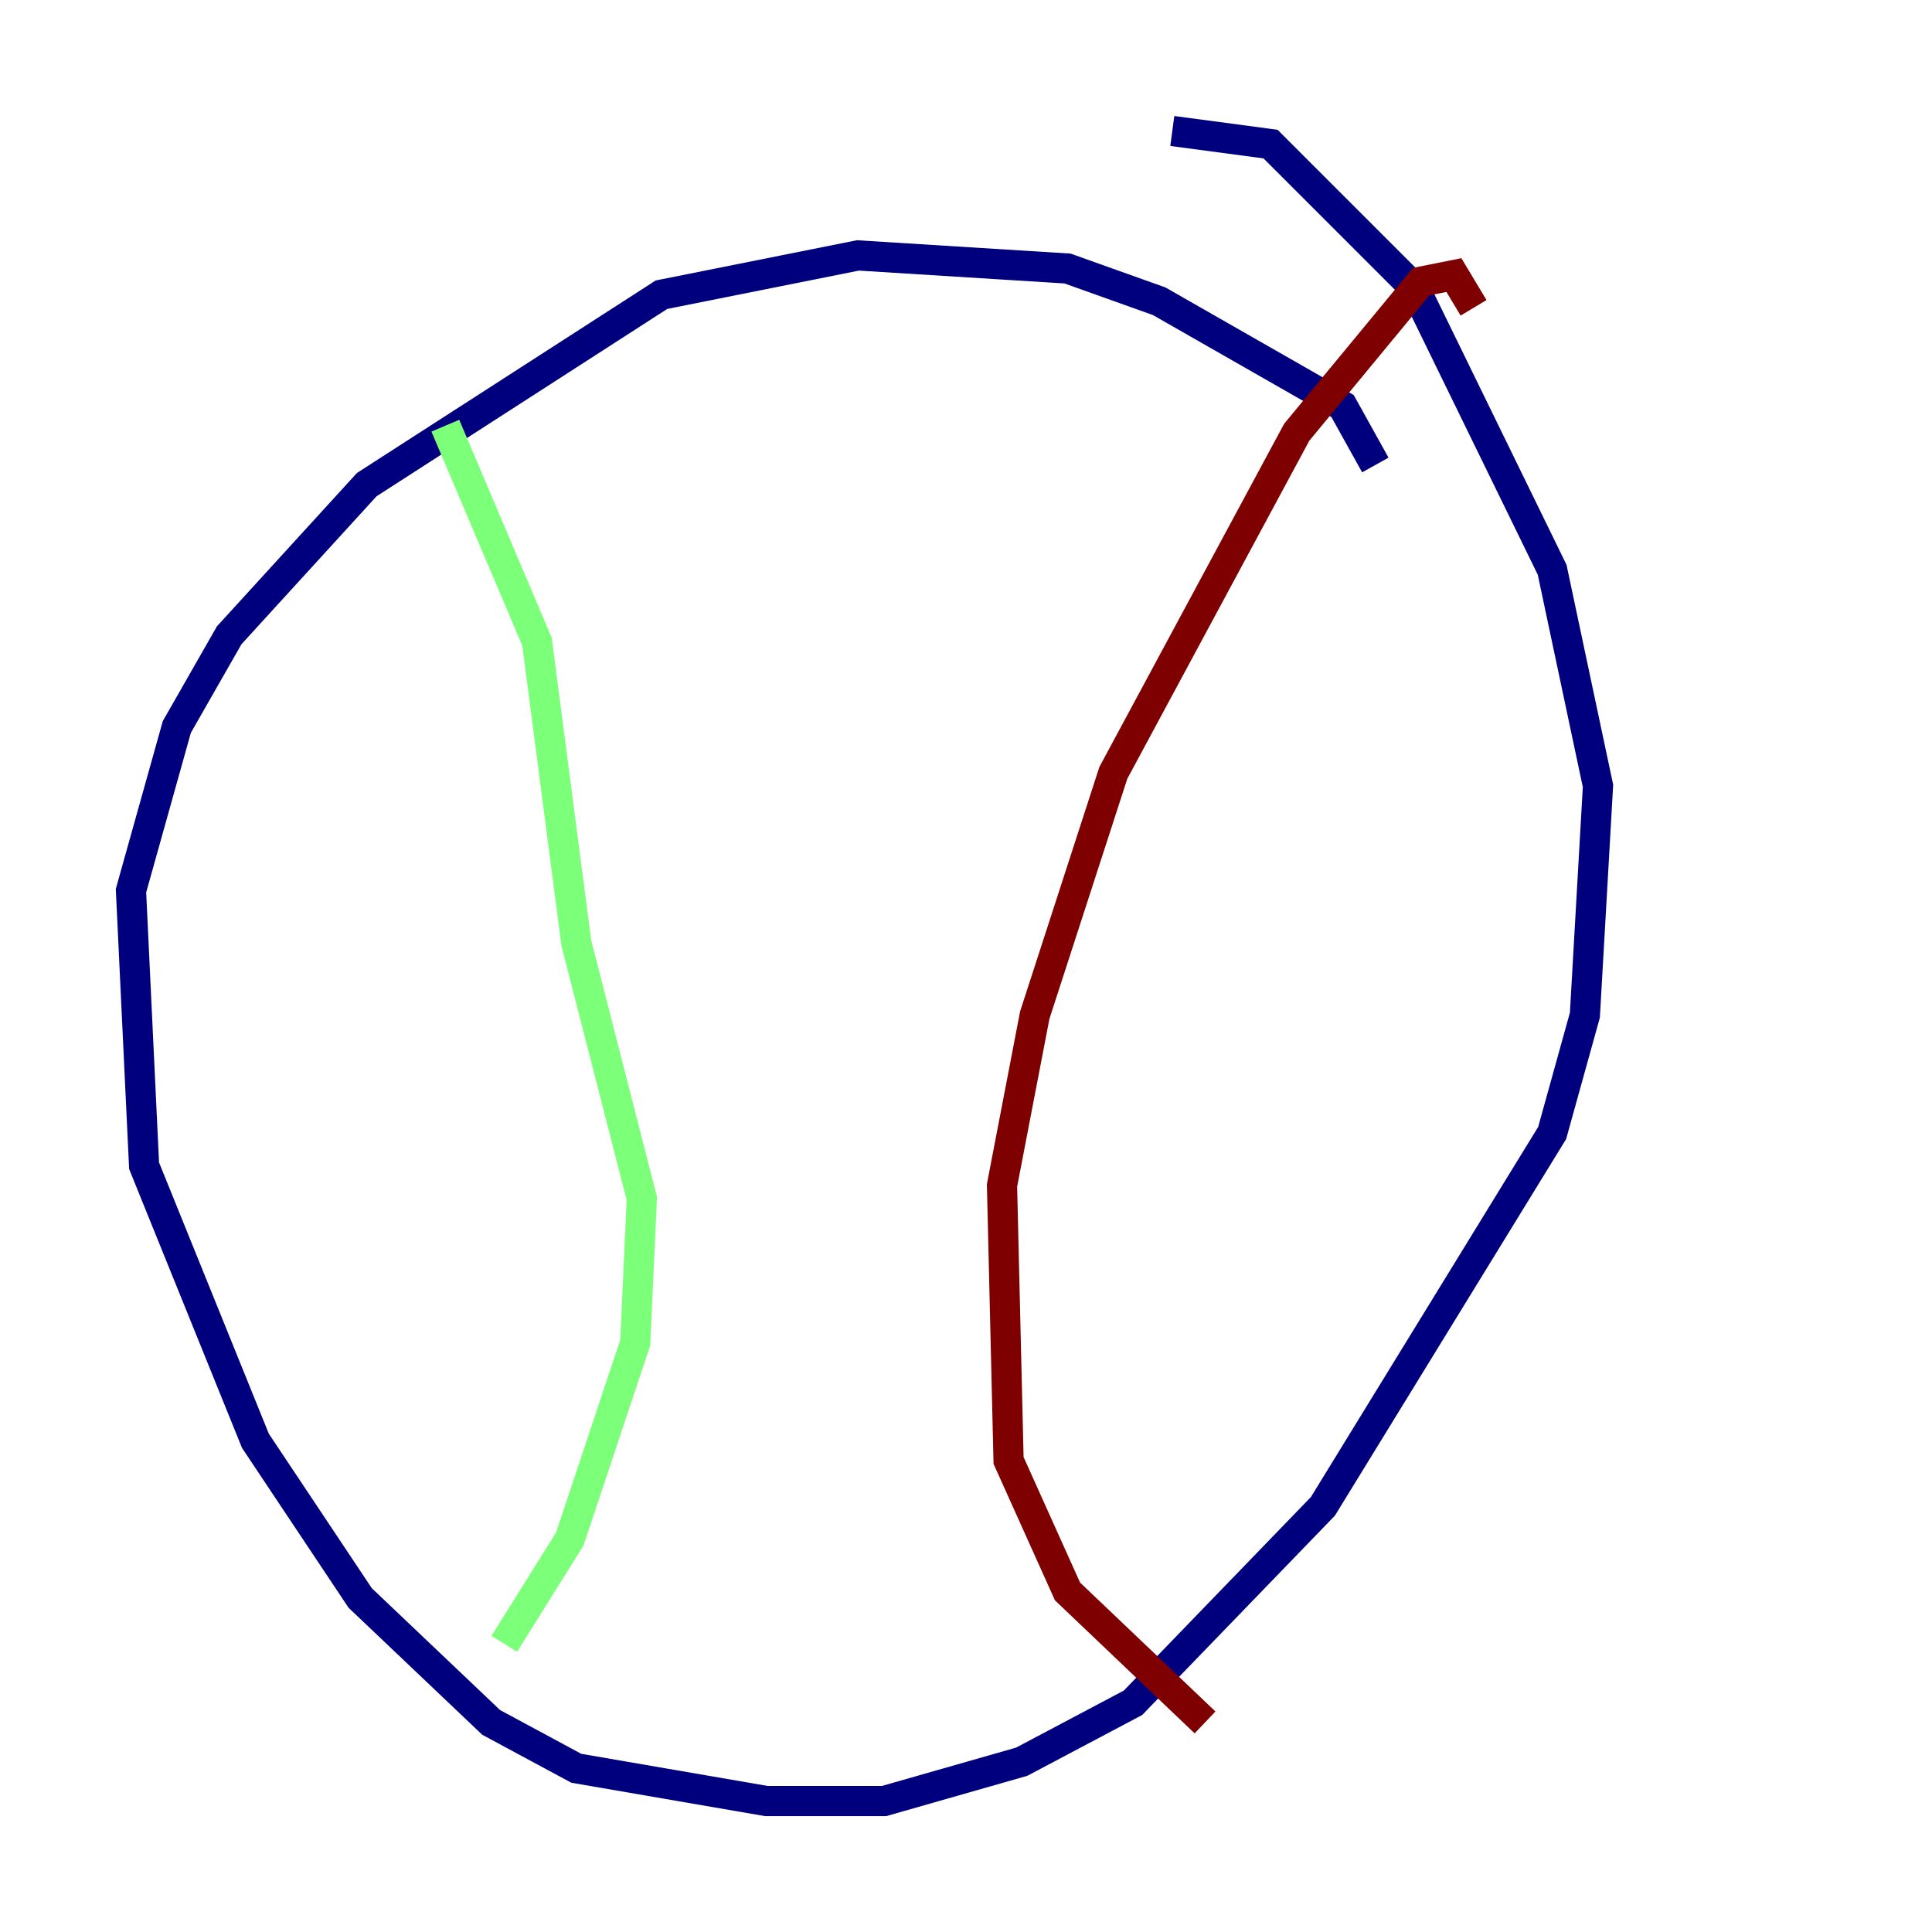 <?xml version="1.0" encoding="utf-8" ?>
<svg baseProfile="tiny" height="128" version="1.2" viewBox="0,0,128,128" width="128" xmlns="http://www.w3.org/2000/svg" xmlns:ev="http://www.w3.org/2001/xml-events" xmlns:xlink="http://www.w3.org/1999/xlink"><defs /><polyline fill="none" points="91.119,30.807 88.949,26.902 76.8,19.959 70.725,17.79 56.841,16.922 43.824,19.525 24.298,32.108 15.186,42.088 11.715,48.163 8.678,59.01 9.546,77.234 16.922,95.458 23.864,105.871 32.542,114.115 38.183,117.153 50.766,119.322 58.576,119.322 67.688,116.719 75.064,112.814 87.647,99.797 102.834,75.064 105.003,67.254 105.871,52.068 102.834,37.749 93.722,19.091 84.176,9.546 77.668,8.678" stroke="#00007f" stroke-width="2" /><polyline fill="none" points="29.505,28.203 35.58,42.522 38.183,62.481 42.522,79.403 42.088,88.949 37.749,101.966 33.41,108.909" stroke="#7cff79" stroke-width="2" /><polyline fill="none" points="97.627,20.393 96.325,18.224 94.156,18.658 85.912,28.637 73.763,51.2 68.556,67.254 66.386,78.536 66.82,96.759 70.725,105.437 79.837,114.115" stroke="#7f0000" stroke-width="2" /></svg>